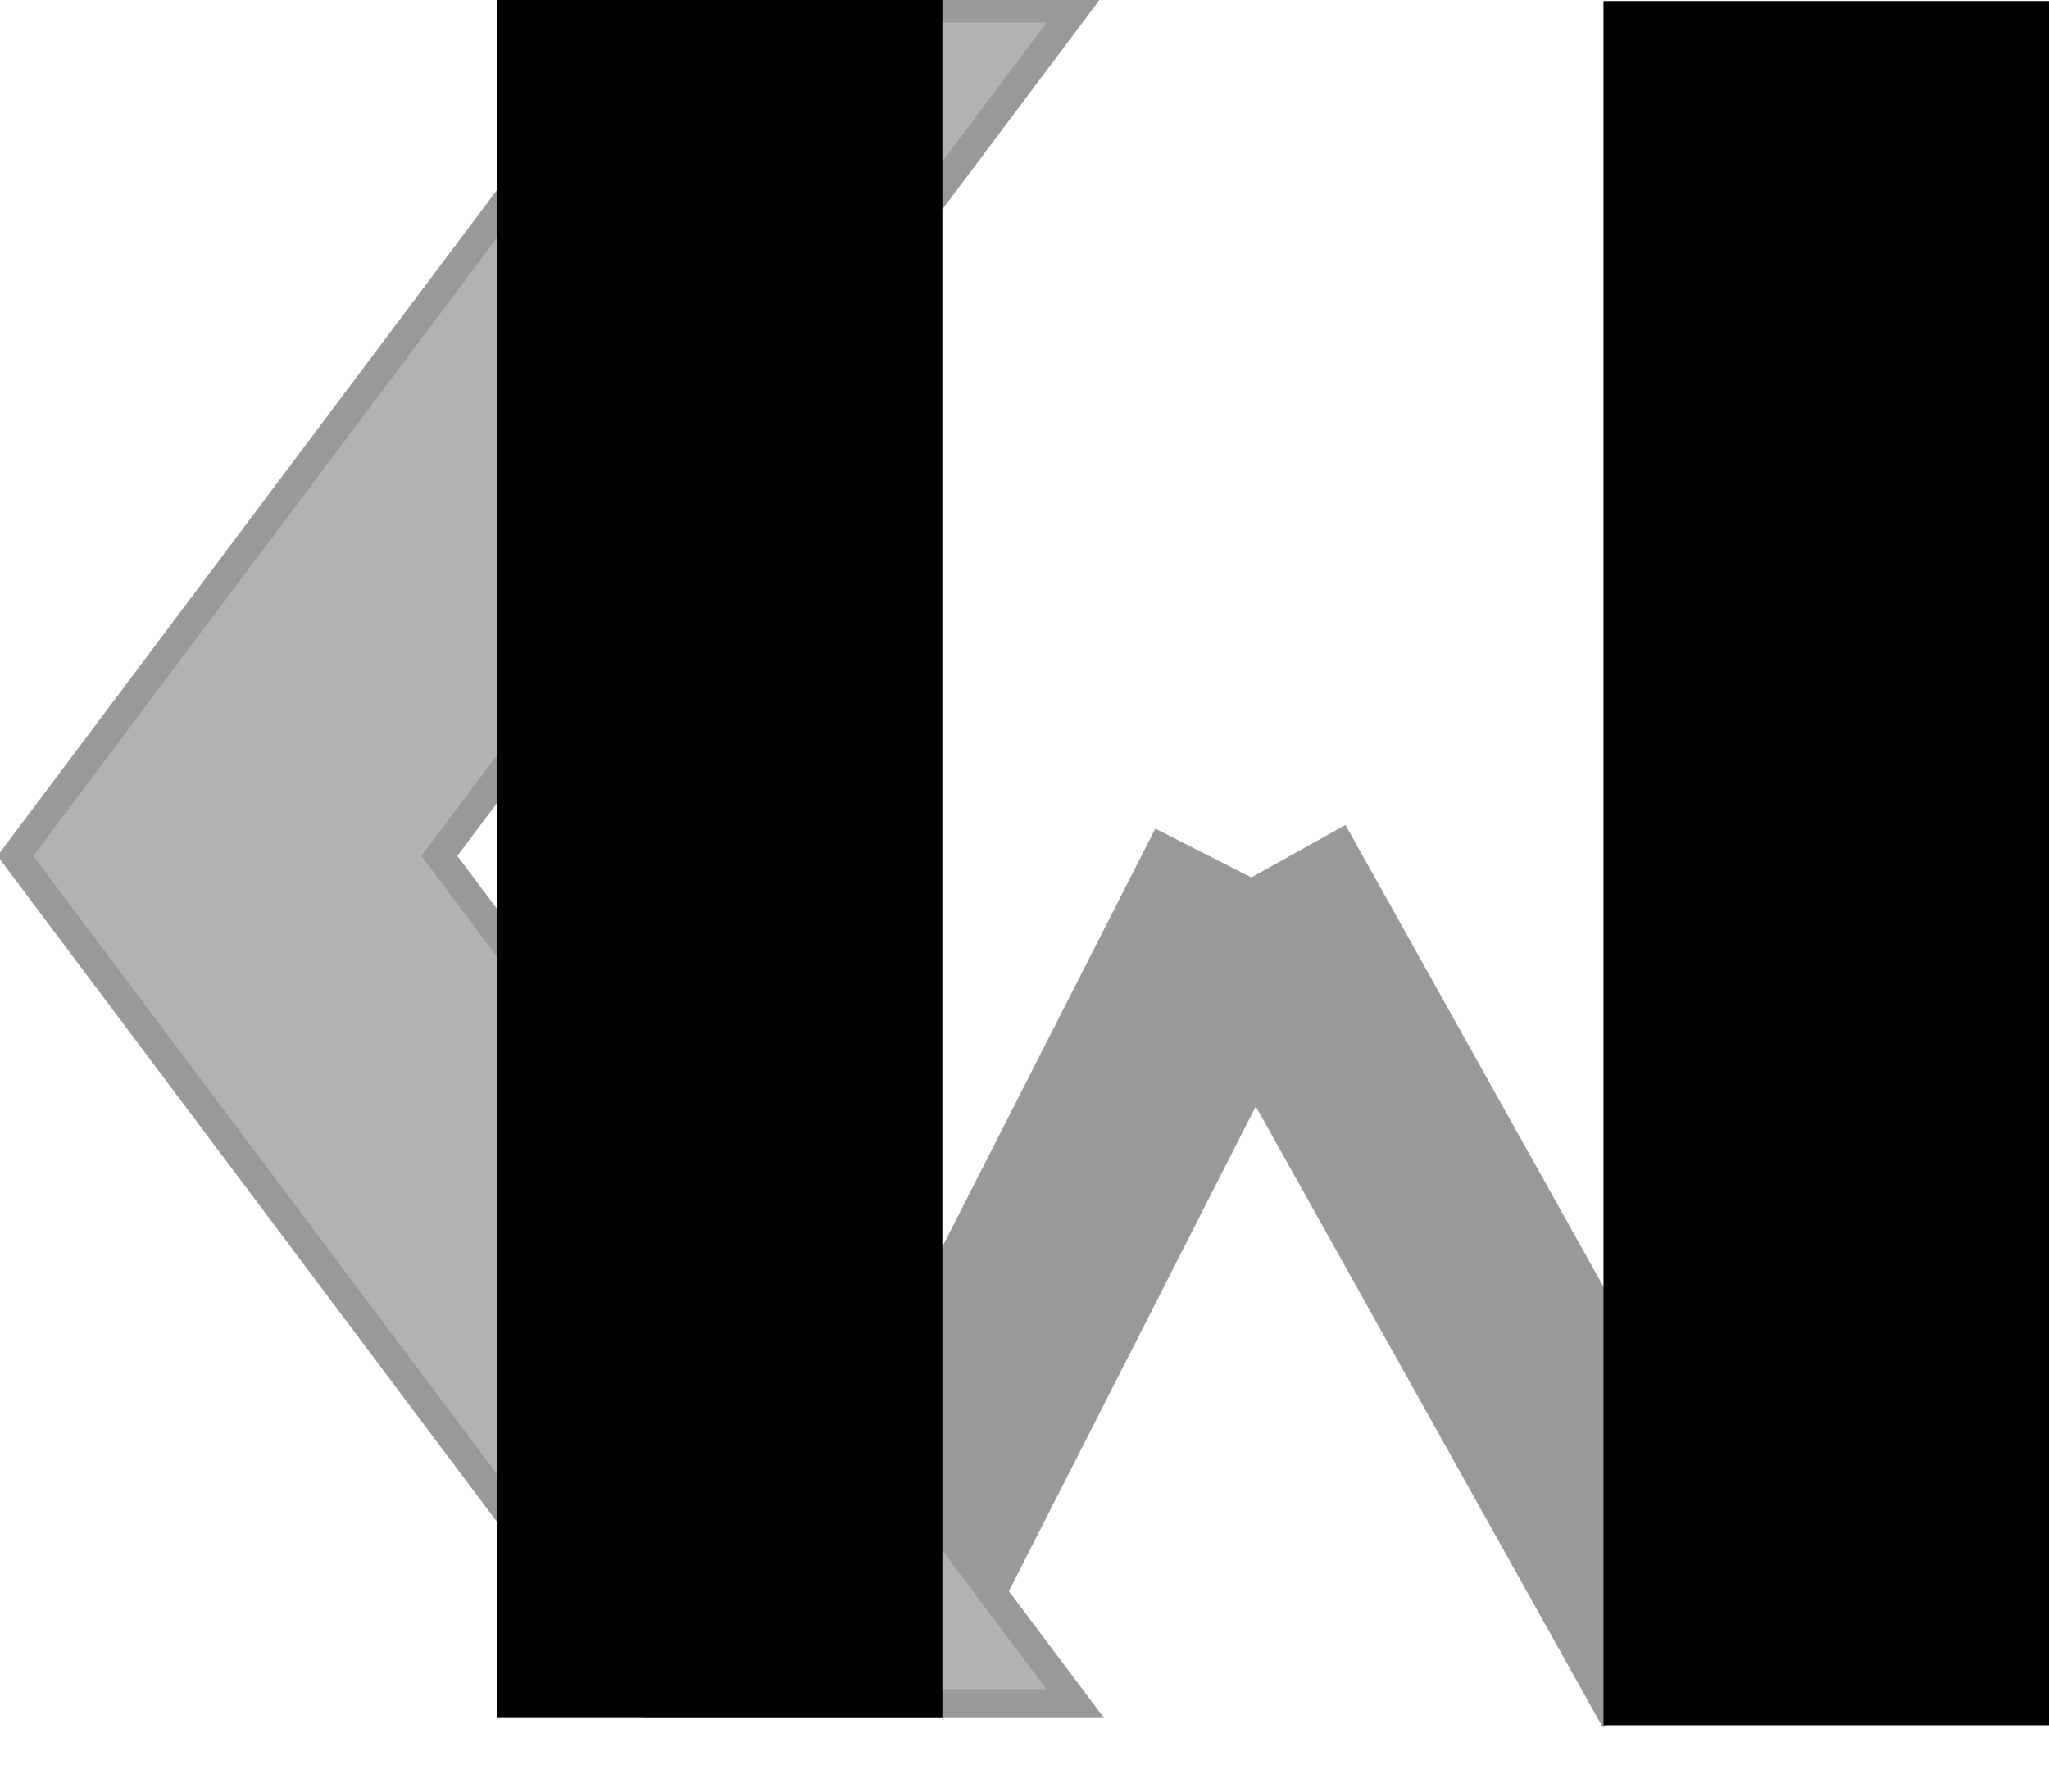<?xml version="1.0" encoding="UTF-8"?>
<!DOCTYPE svg PUBLIC "-//W3C//DTD SVG 1.1//EN" "http://www.w3.org/Graphics/SVG/1.1/DTD/svg11.dtd">
<svg xmlns="http://www.w3.org/2000/svg"
    xmlns:xlink="http://www.w3.org/1999/xlink" version="1.1" width="998px" height="873px" viewBox="-0.5 -0.5 998 873" content="&lt;mxfile host=&quot;app.diagrams.net&quot; modified=&quot;2021-05-07T23:13:55.807Z&quot; agent=&quot;5.0 (Macintosh; Intel Mac OS X 10_15_7) AppleWebKit/537.36 (KHTML, like Gecko) Chrome/90.0.443.93 Safari/537.36&quot; version=&quot;14.6.11&quot; etag=&quot;Mkdk3pWzFwDqlAjxCXcv&quot; type=&quot;device&quot;&gt;&lt;diagram id=&quot;PJtNxtSDKePgy6pz5EV6&quot;&gt;5VbBjpswEP0ajo1sDCQcm+y2vVRaKYe2RwsmYNVgZJwA/fqa2Aa87G62aldqVSJFM8/2jP3ewyIgh6r/KGlTfhY58CBEeR+QuyAMI5Lo/xEYDBBGyACFZLmB8Awc2Q+woJt2Zjm03kQlBFes8cFM1DVkysOolKLzp50E97s2tIAVcMwoX6NfWK5Kg+5iNOOfgBWl64yRHamom2yBtqS56BYQuQ/IQQqhTFT1B+Ajd44Xs+7DM6PTxiTU6jULQrPgQvnZns3uSw3usFDn70fOdFaLWoP7UlVcZ1iH0DP1dRF/0zGy8V2/TAabtEqK7xNtOJ6gg+BCXluS9ProEbMZyFdyzOfDE2vabSAqUHLQU7pZFydLuZDEYRI4Vezil6fWHsVUburwIJhuHCLr5IRYvgZXNvZLtOIsM7Crljo8LpQgr1DkNugKKSoLUKtCOlgce4auMj8tOXkDyfF/JHmKH0u+idH8hH+9AaLbBtDXUjOGrYJGa9KAZLoBSAs9zPm+K5mCY0OzcX6nr3vfLSfWg7vBx7w1YRRtwtEHUigthqg19A7v1mYJX/TKiXG+wPfX3+ShC0gF/a+6yC6It5GnB9mlG/tuL3y2JZttvLYaxrvnbeUp94JM8W2ZpDjXOeT2NbuhxILqFK3JM+79Q+QlxJHl7EzIE/RhnK7JI+j3uUv+Xe6SCK24i96MOZ3OHxvmLpm/2Mj9Tw==&lt;/diagram&gt;&lt;/mxfile&gt;">
    <defs/>
    <g>
        <path d="M 413 812 L 609 427" fill="none" stroke="#999999" stroke-width="105" stroke-miterlimit="10" pointer-events="stroke"/>
        <path d="M 826 815.5 L 609 427" fill="none" stroke="#999999" stroke-width="105" stroke-miterlimit="10" pointer-events="stroke"/>
        <path d="M 7 3.5 L 213.5 3.5 L 523.25 416.5 L 213.5 829.5 L 7 829.5 L 316.75 416.5 Z" fill="#b3b3b3" stroke="#999999" stroke-width="14" stroke-miterlimit="10" transform="rotate(-180,265.12,416.5)" pointer-events="all"/>
        <rect x="-66.5" y="311.5" width="833" height="210" fill="#000000" stroke="#000000" stroke-width="7" transform="rotate(90,350,416.5)" pointer-events="all"/>
        <rect x="472.5" y="315" width="833" height="210" fill="#000000" stroke="#000000" stroke-width="7" transform="rotate(90,889,420)" pointer-events="all"/>
    </g>
</svg>